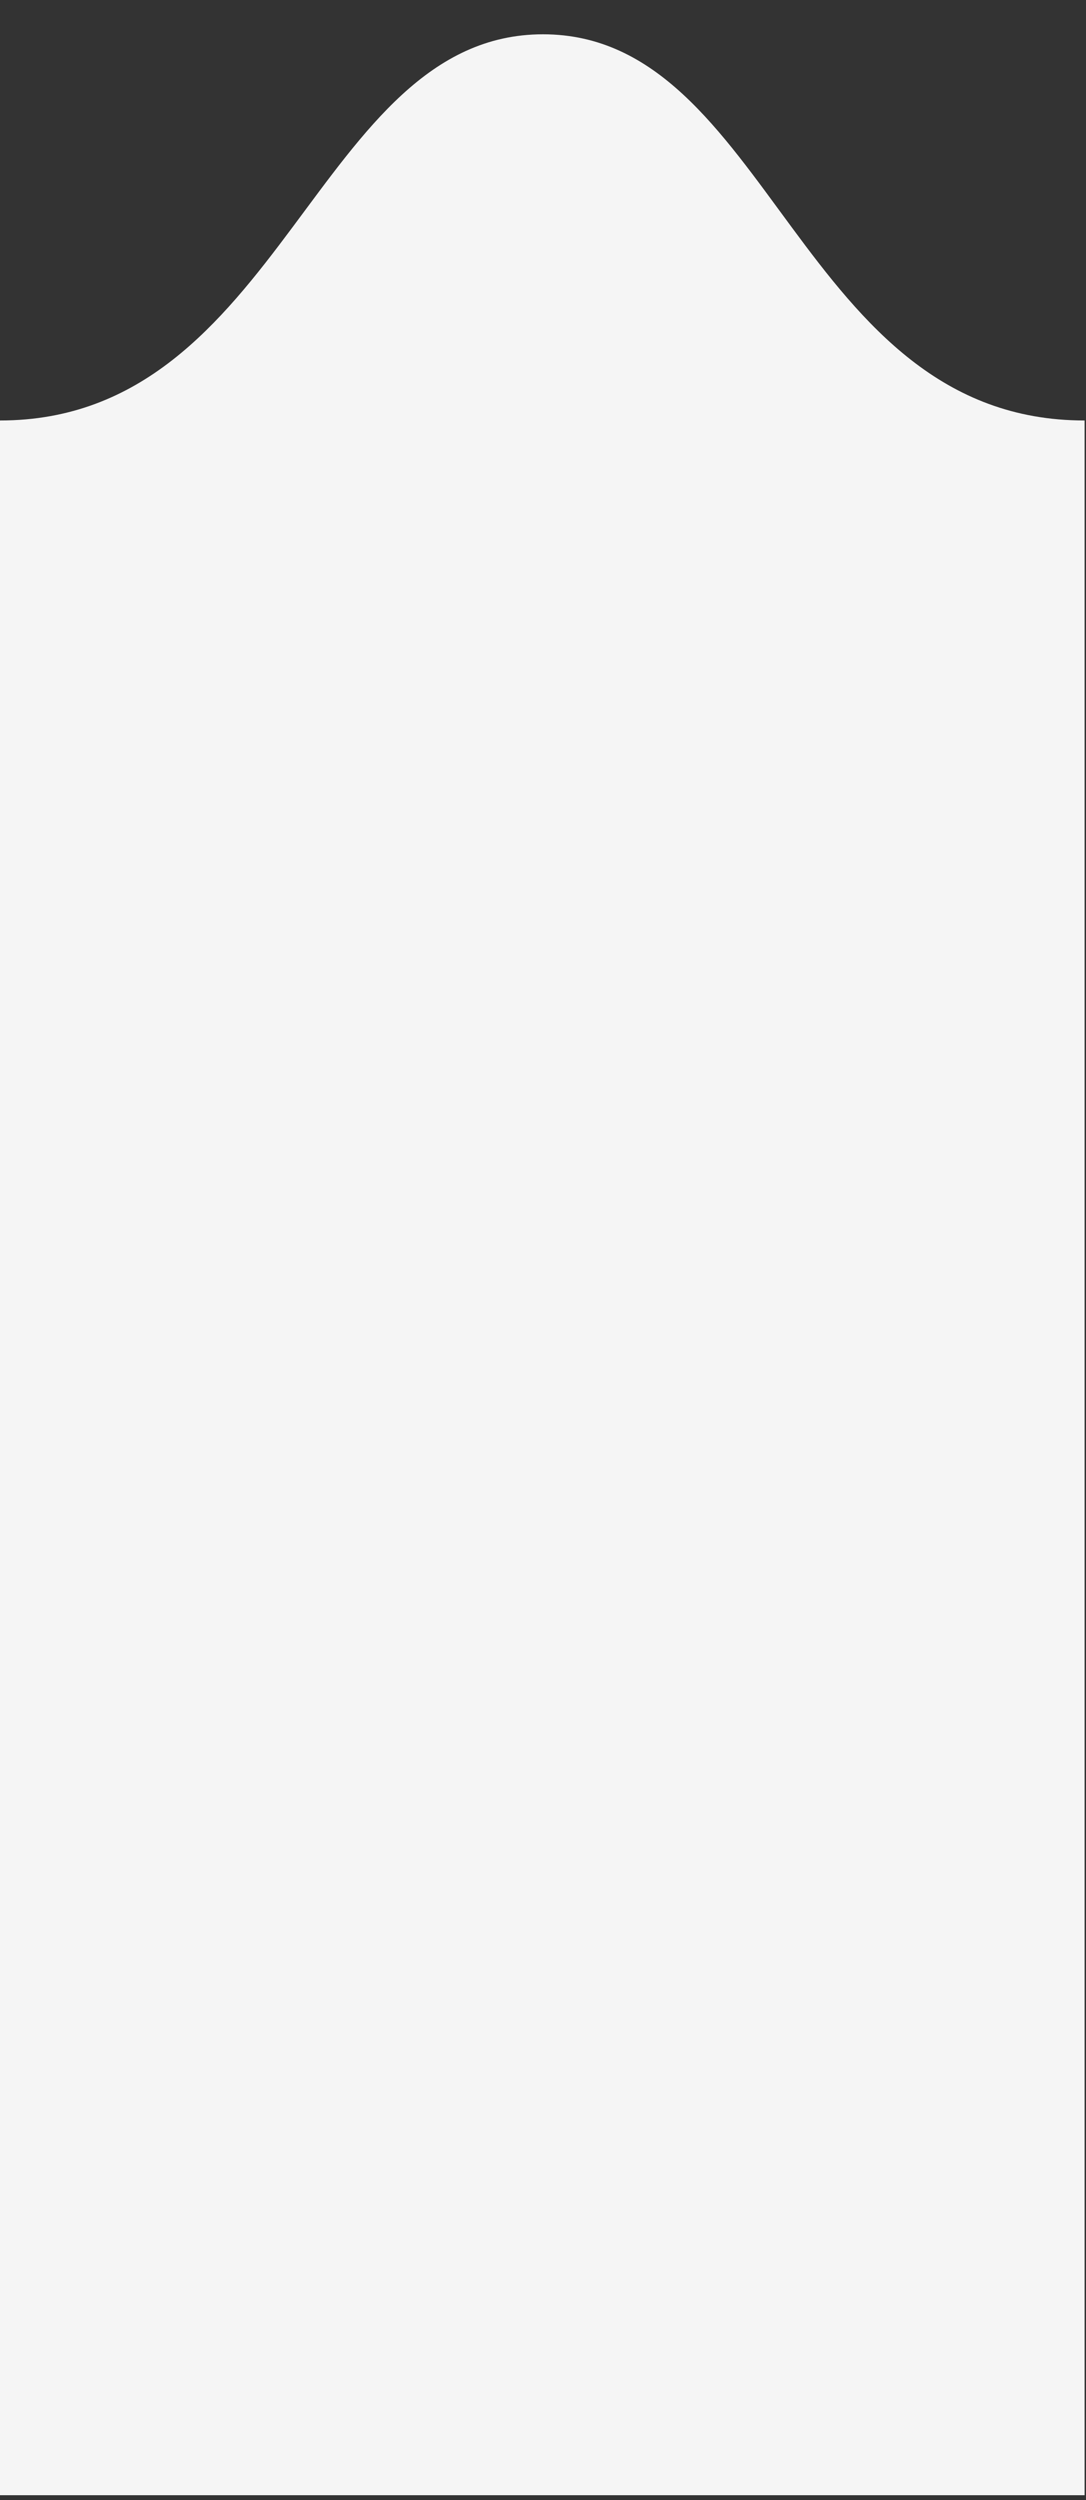 <svg width="20" height="46" viewBox="0 0 20 46" fill="none" xmlns="http://www.w3.org/2000/svg">
<rect x="0" y="0" width="20" height="46" fill="#333333" stroke="none"/>
<path d="M0 45.912H19.974V7.737C14.71 7.737 14.184 0.631 10 0.631C5.816 0.631 5.211 7.737 0 7.737V45.912Z" fill="#F5F5F5"/>
</svg>
